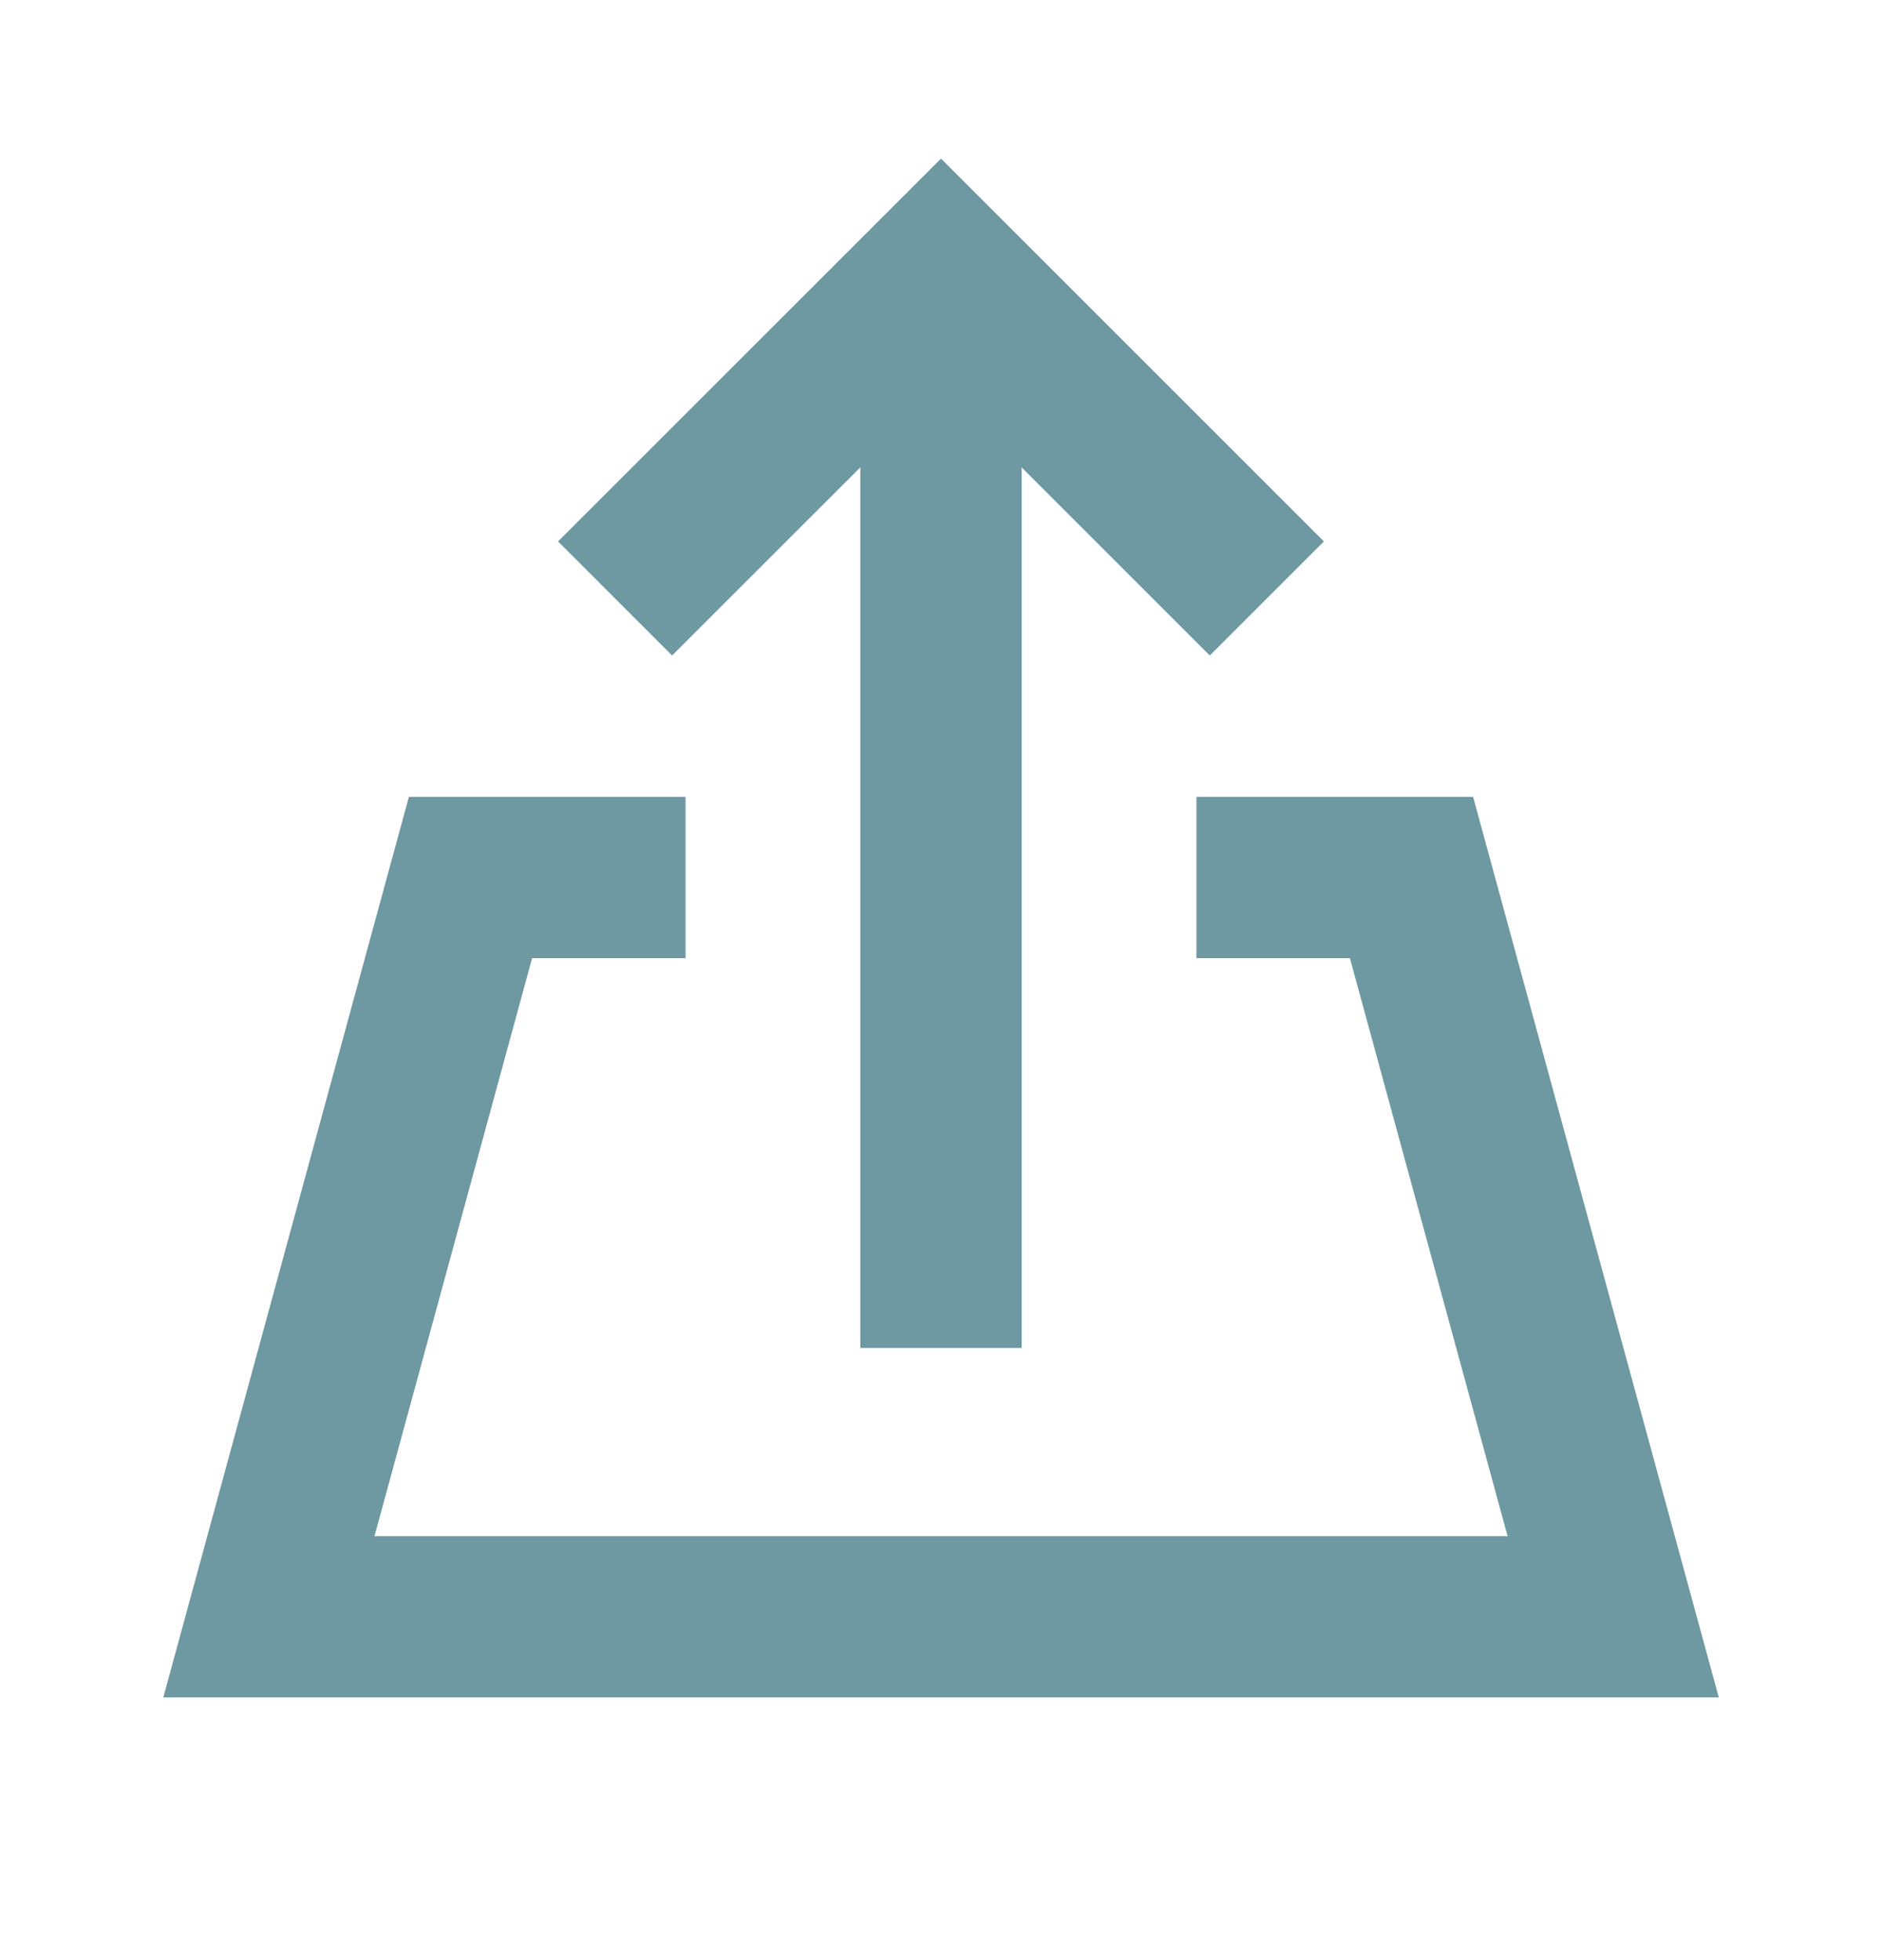 <svg width="24" height="25" viewBox="0 0 24 25" fill="none" xmlns="http://www.w3.org/2000/svg">
<path d="M12 17.192L12 3.478" stroke="#6E98A2" stroke-width="2.057" stroke-miterlimit="10"/>
<path d="M8.571 6.906L12 3.478L15.428 6.906" stroke="#6E98A2" stroke-width="2.057" stroke-miterlimit="10" stroke-linecap="square"/>
<path d="M7.714 11.192L6 11.192L3.429 20.621L20.572 20.621L18 11.192H16.286" stroke="#6E98A2" stroke-width="2.057" stroke-miterlimit="10" stroke-linecap="square"/>
</svg>
